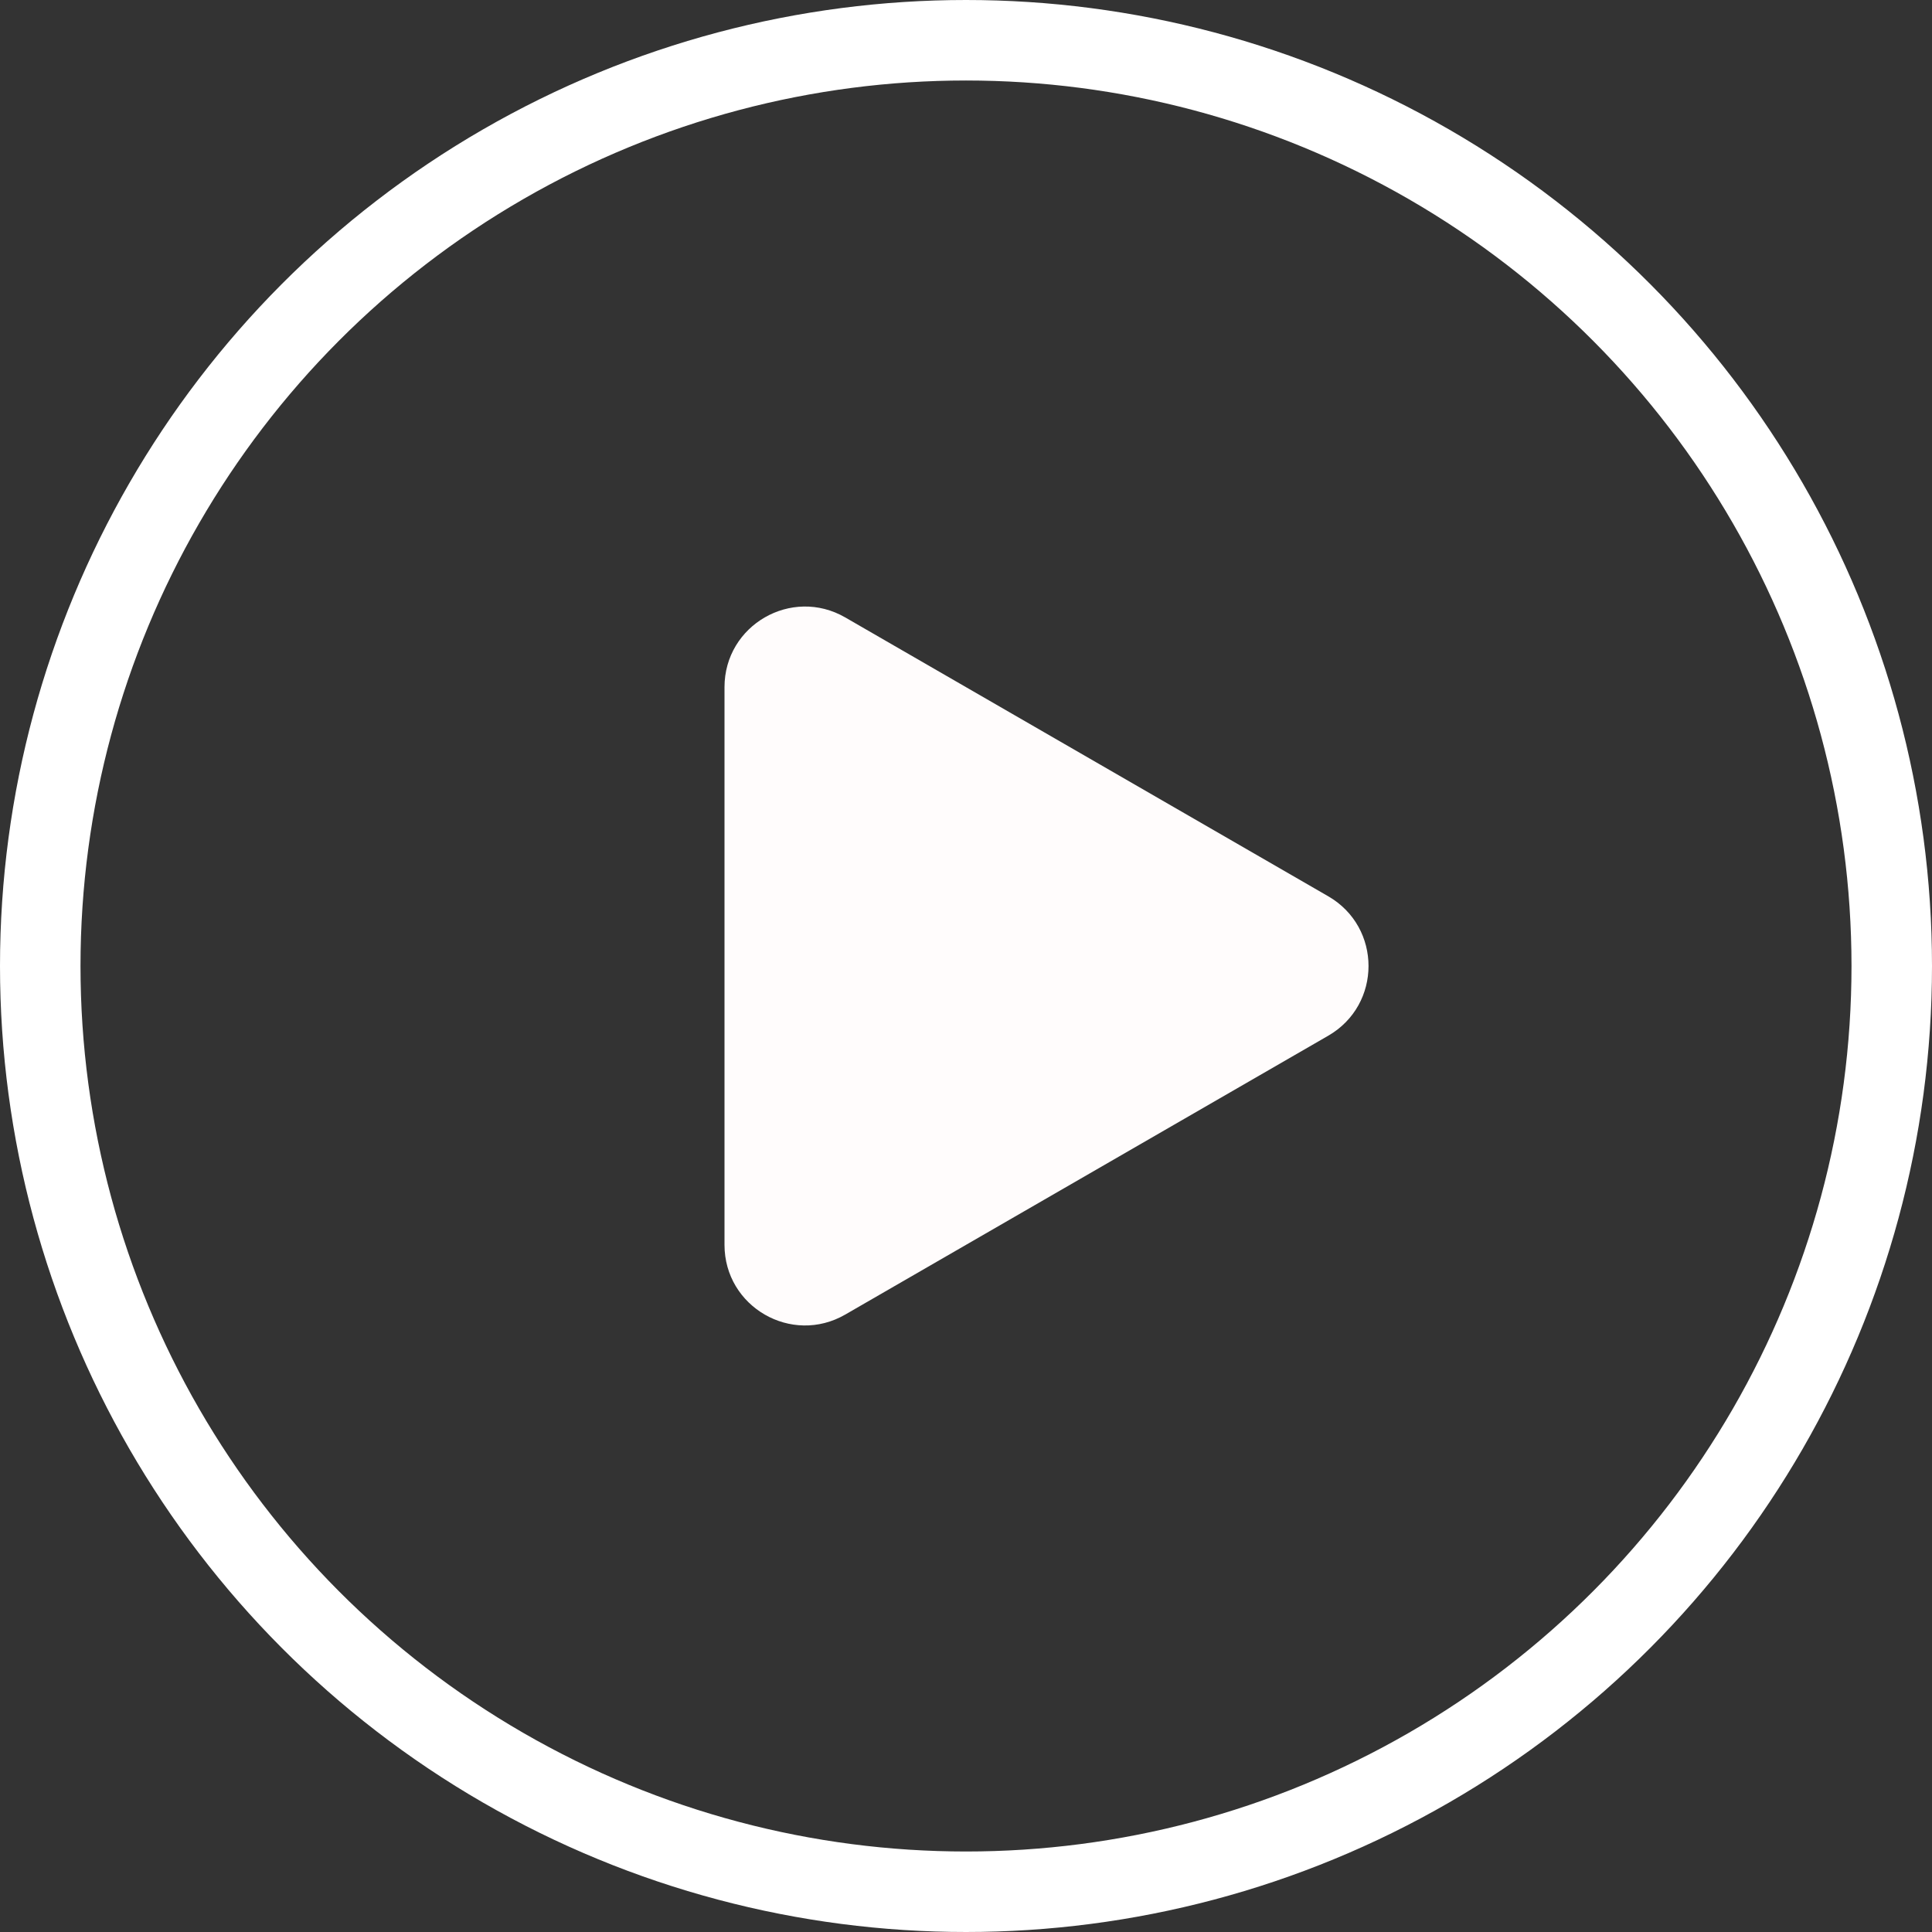 <svg width="24" height="24" viewBox="0 0 24 24" fill="none" xmlns="http://www.w3.org/2000/svg">
<rect x="0" y="0" width="24" height="24" fill="#333333" stroke="none"/>
<circle cx="12" cy="12" r="11.5" stroke="white"/>
<path d="M16.5 11.134C17.167 11.519 17.167 12.481 16.5 12.866L10.5 16.33C9.833 16.715 9 16.234 9 15.464L9 8.536C9 7.766 9.833 7.285 10.5 7.67L16.5 11.134Z" fill="#FFFCFC"/>
</svg>
